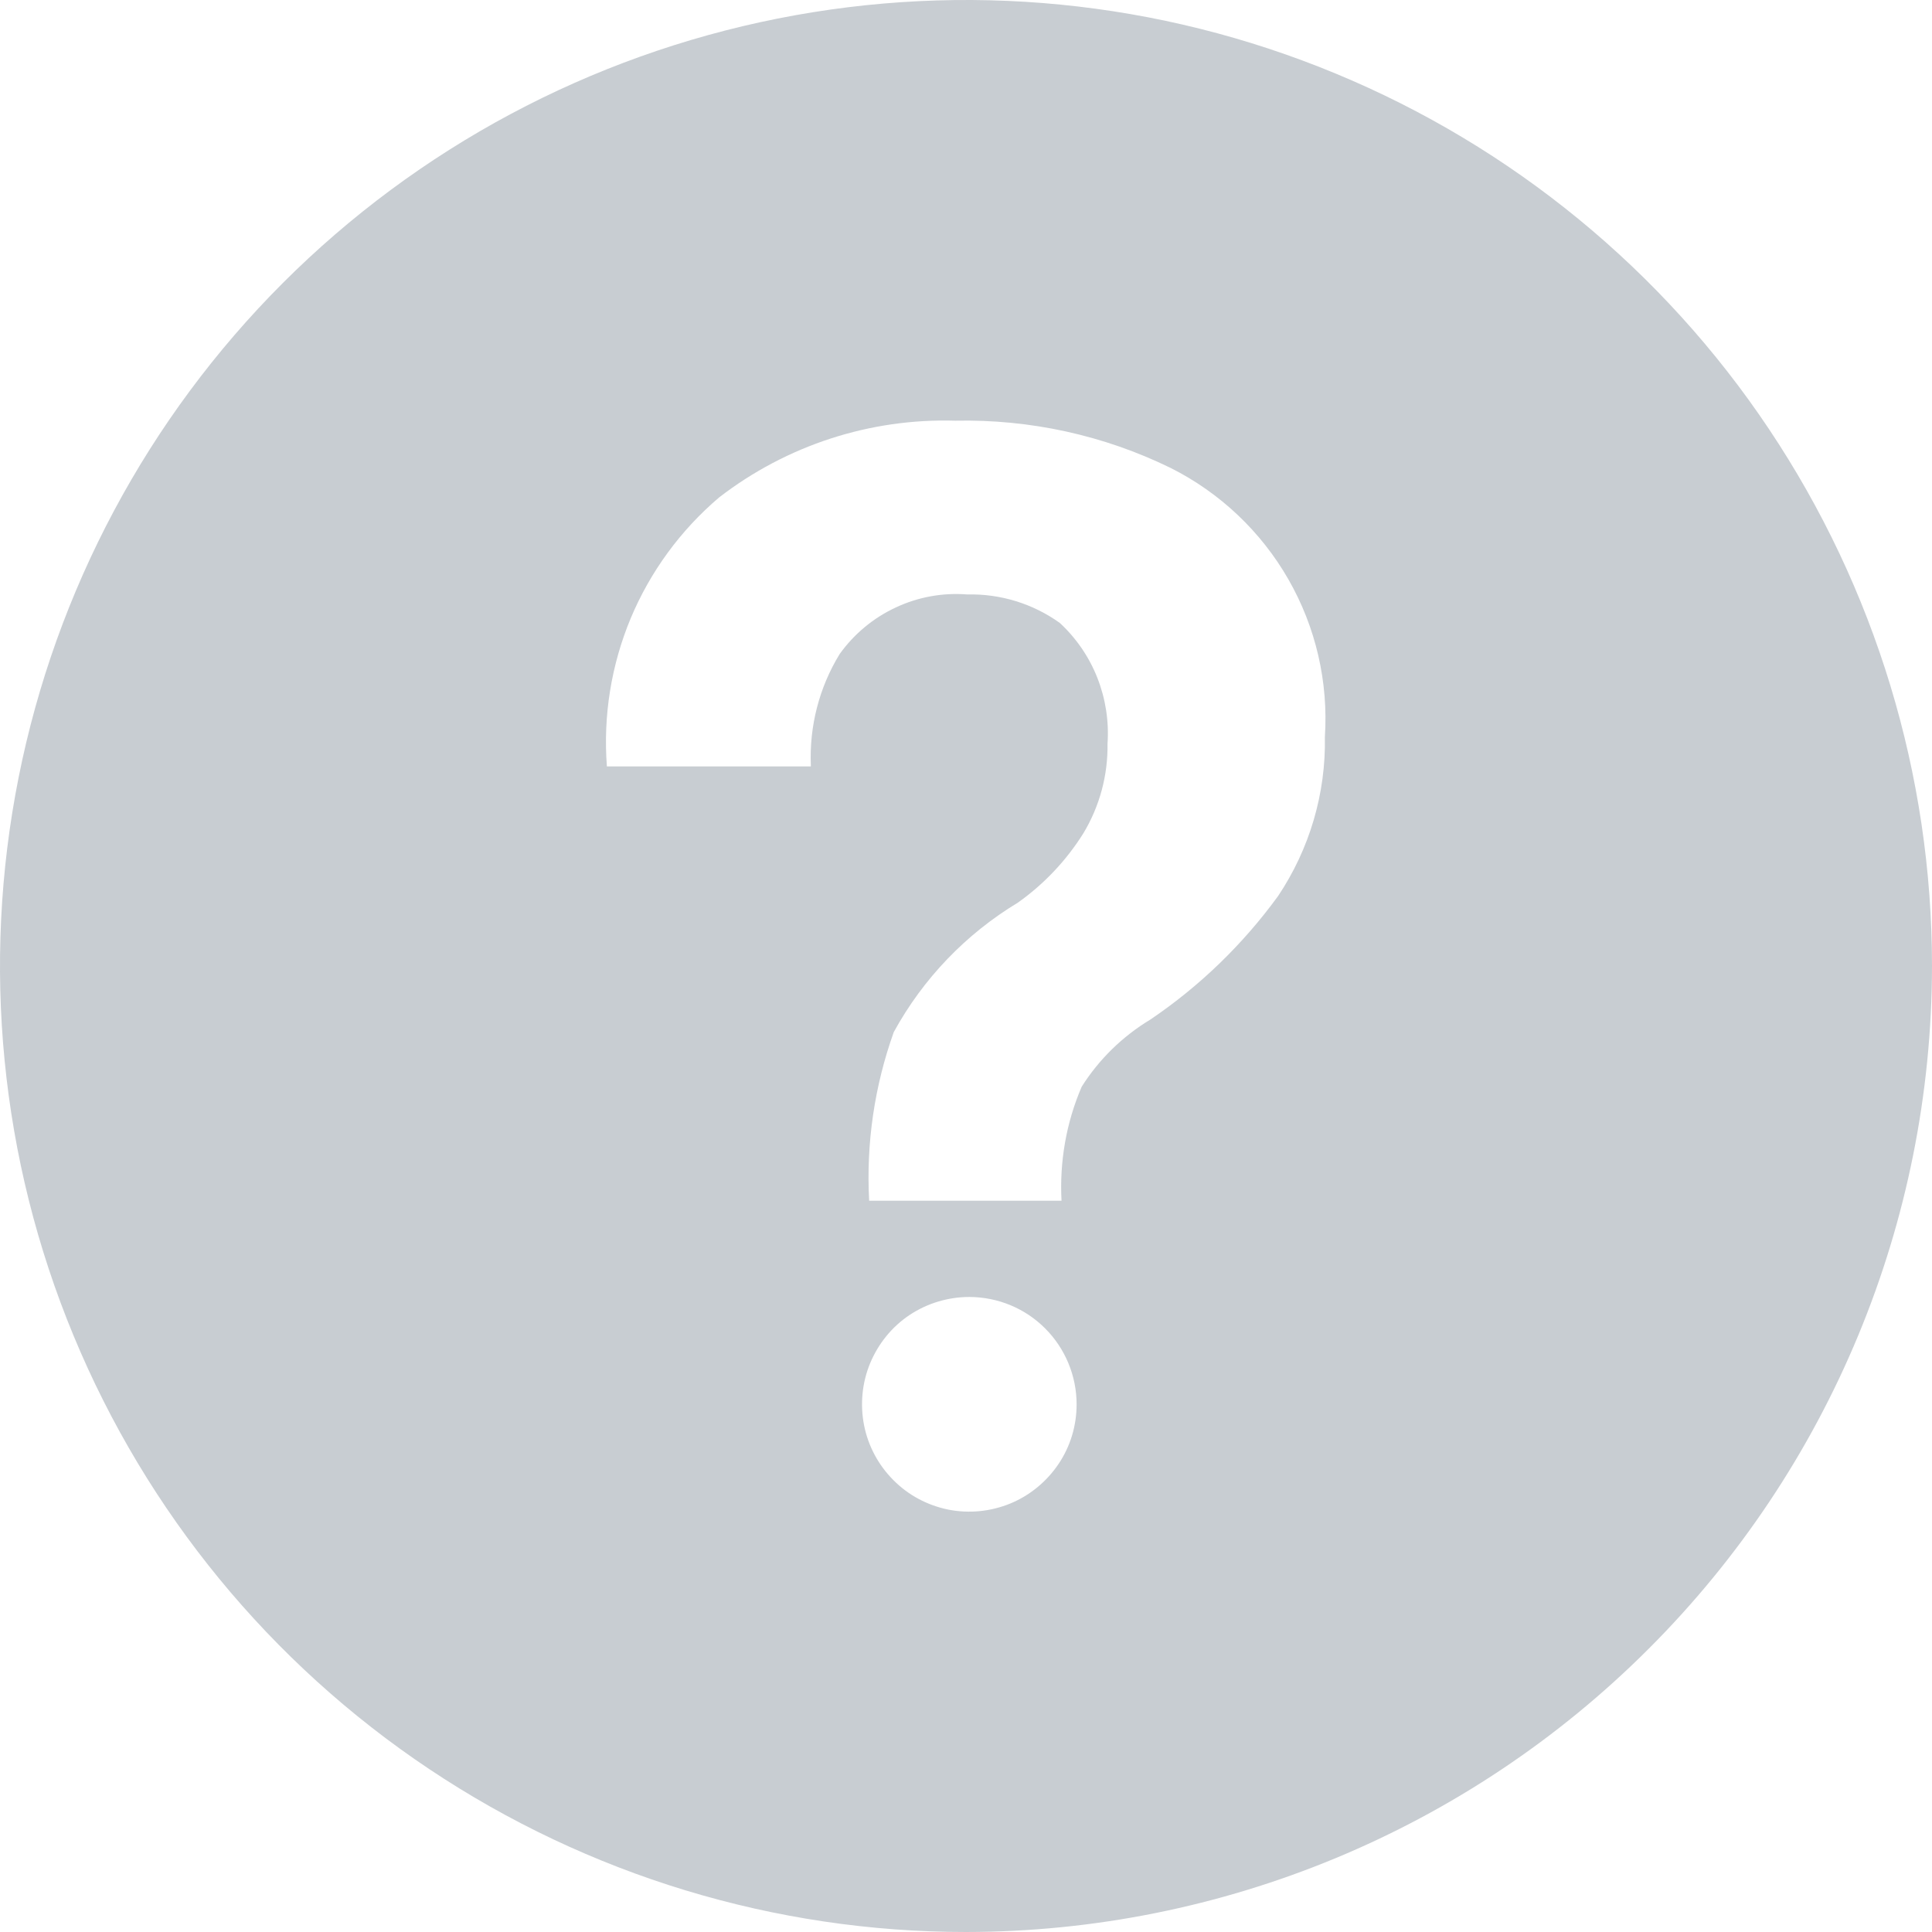<svg width="16" height="16" viewBox="0 0 16 16" fill="none" xmlns="http://www.w3.org/2000/svg">
<path d="M8 16C6.417 16 4.871 15.53 3.555 14.651C2.239 13.772 1.214 12.522 0.609 11.061C0.003 9.599 -0.155 7.991 0.154 6.439C0.463 4.887 1.224 3.462 2.343 2.343C3.462 1.224 4.887 0.463 6.439 0.154C7.991 -0.155 9.599 0.003 11.061 0.609C12.522 1.214 13.772 2.239 14.651 3.555C15.53 4.871 16 6.417 16 8C15.998 10.121 15.154 12.155 13.654 13.654C12.155 15.154 10.121 15.998 8 16ZM8.027 10.741C7.852 10.741 7.679 10.793 7.533 10.89C7.386 10.988 7.274 11.127 7.206 11.29C7.139 11.452 7.122 11.631 7.156 11.804C7.19 11.976 7.275 12.134 7.399 12.258C7.523 12.383 7.681 12.467 7.854 12.502C8.026 12.536 8.205 12.518 8.368 12.451C8.53 12.384 8.669 12.269 8.767 12.123C8.865 11.977 8.916 11.806 8.916 11.63C8.916 11.395 8.822 11.168 8.656 11.002C8.49 10.835 8.265 10.742 8.029 10.741H8.027ZM8.008 4.923C8.284 4.916 8.554 4.999 8.777 5.159C8.914 5.286 9.02 5.441 9.088 5.614C9.156 5.787 9.185 5.974 9.172 6.159C9.176 6.42 9.107 6.677 8.972 6.901C8.831 7.126 8.647 7.321 8.43 7.475C7.999 7.735 7.644 8.105 7.402 8.547C7.242 8.994 7.172 9.469 7.198 9.944H8.791C8.774 9.621 8.83 9.297 8.958 9C9.101 8.773 9.296 8.583 9.526 8.444C9.936 8.167 10.294 7.82 10.585 7.42C10.845 7.031 10.981 6.571 10.972 6.104C11.002 5.648 10.897 5.194 10.67 4.798C10.443 4.402 10.104 4.081 9.696 3.876C9.141 3.604 8.529 3.471 7.911 3.484C7.205 3.463 6.515 3.688 5.956 4.119C5.636 4.391 5.385 4.734 5.223 5.121C5.062 5.508 4.994 5.928 5.026 6.347H6.715V6.338C6.702 6.014 6.784 5.693 6.954 5.416C7.073 5.25 7.233 5.117 7.418 5.031C7.603 4.944 7.807 4.907 8.01 4.923H8.008Z" fill="#C8CDD2"/>
</svg>
